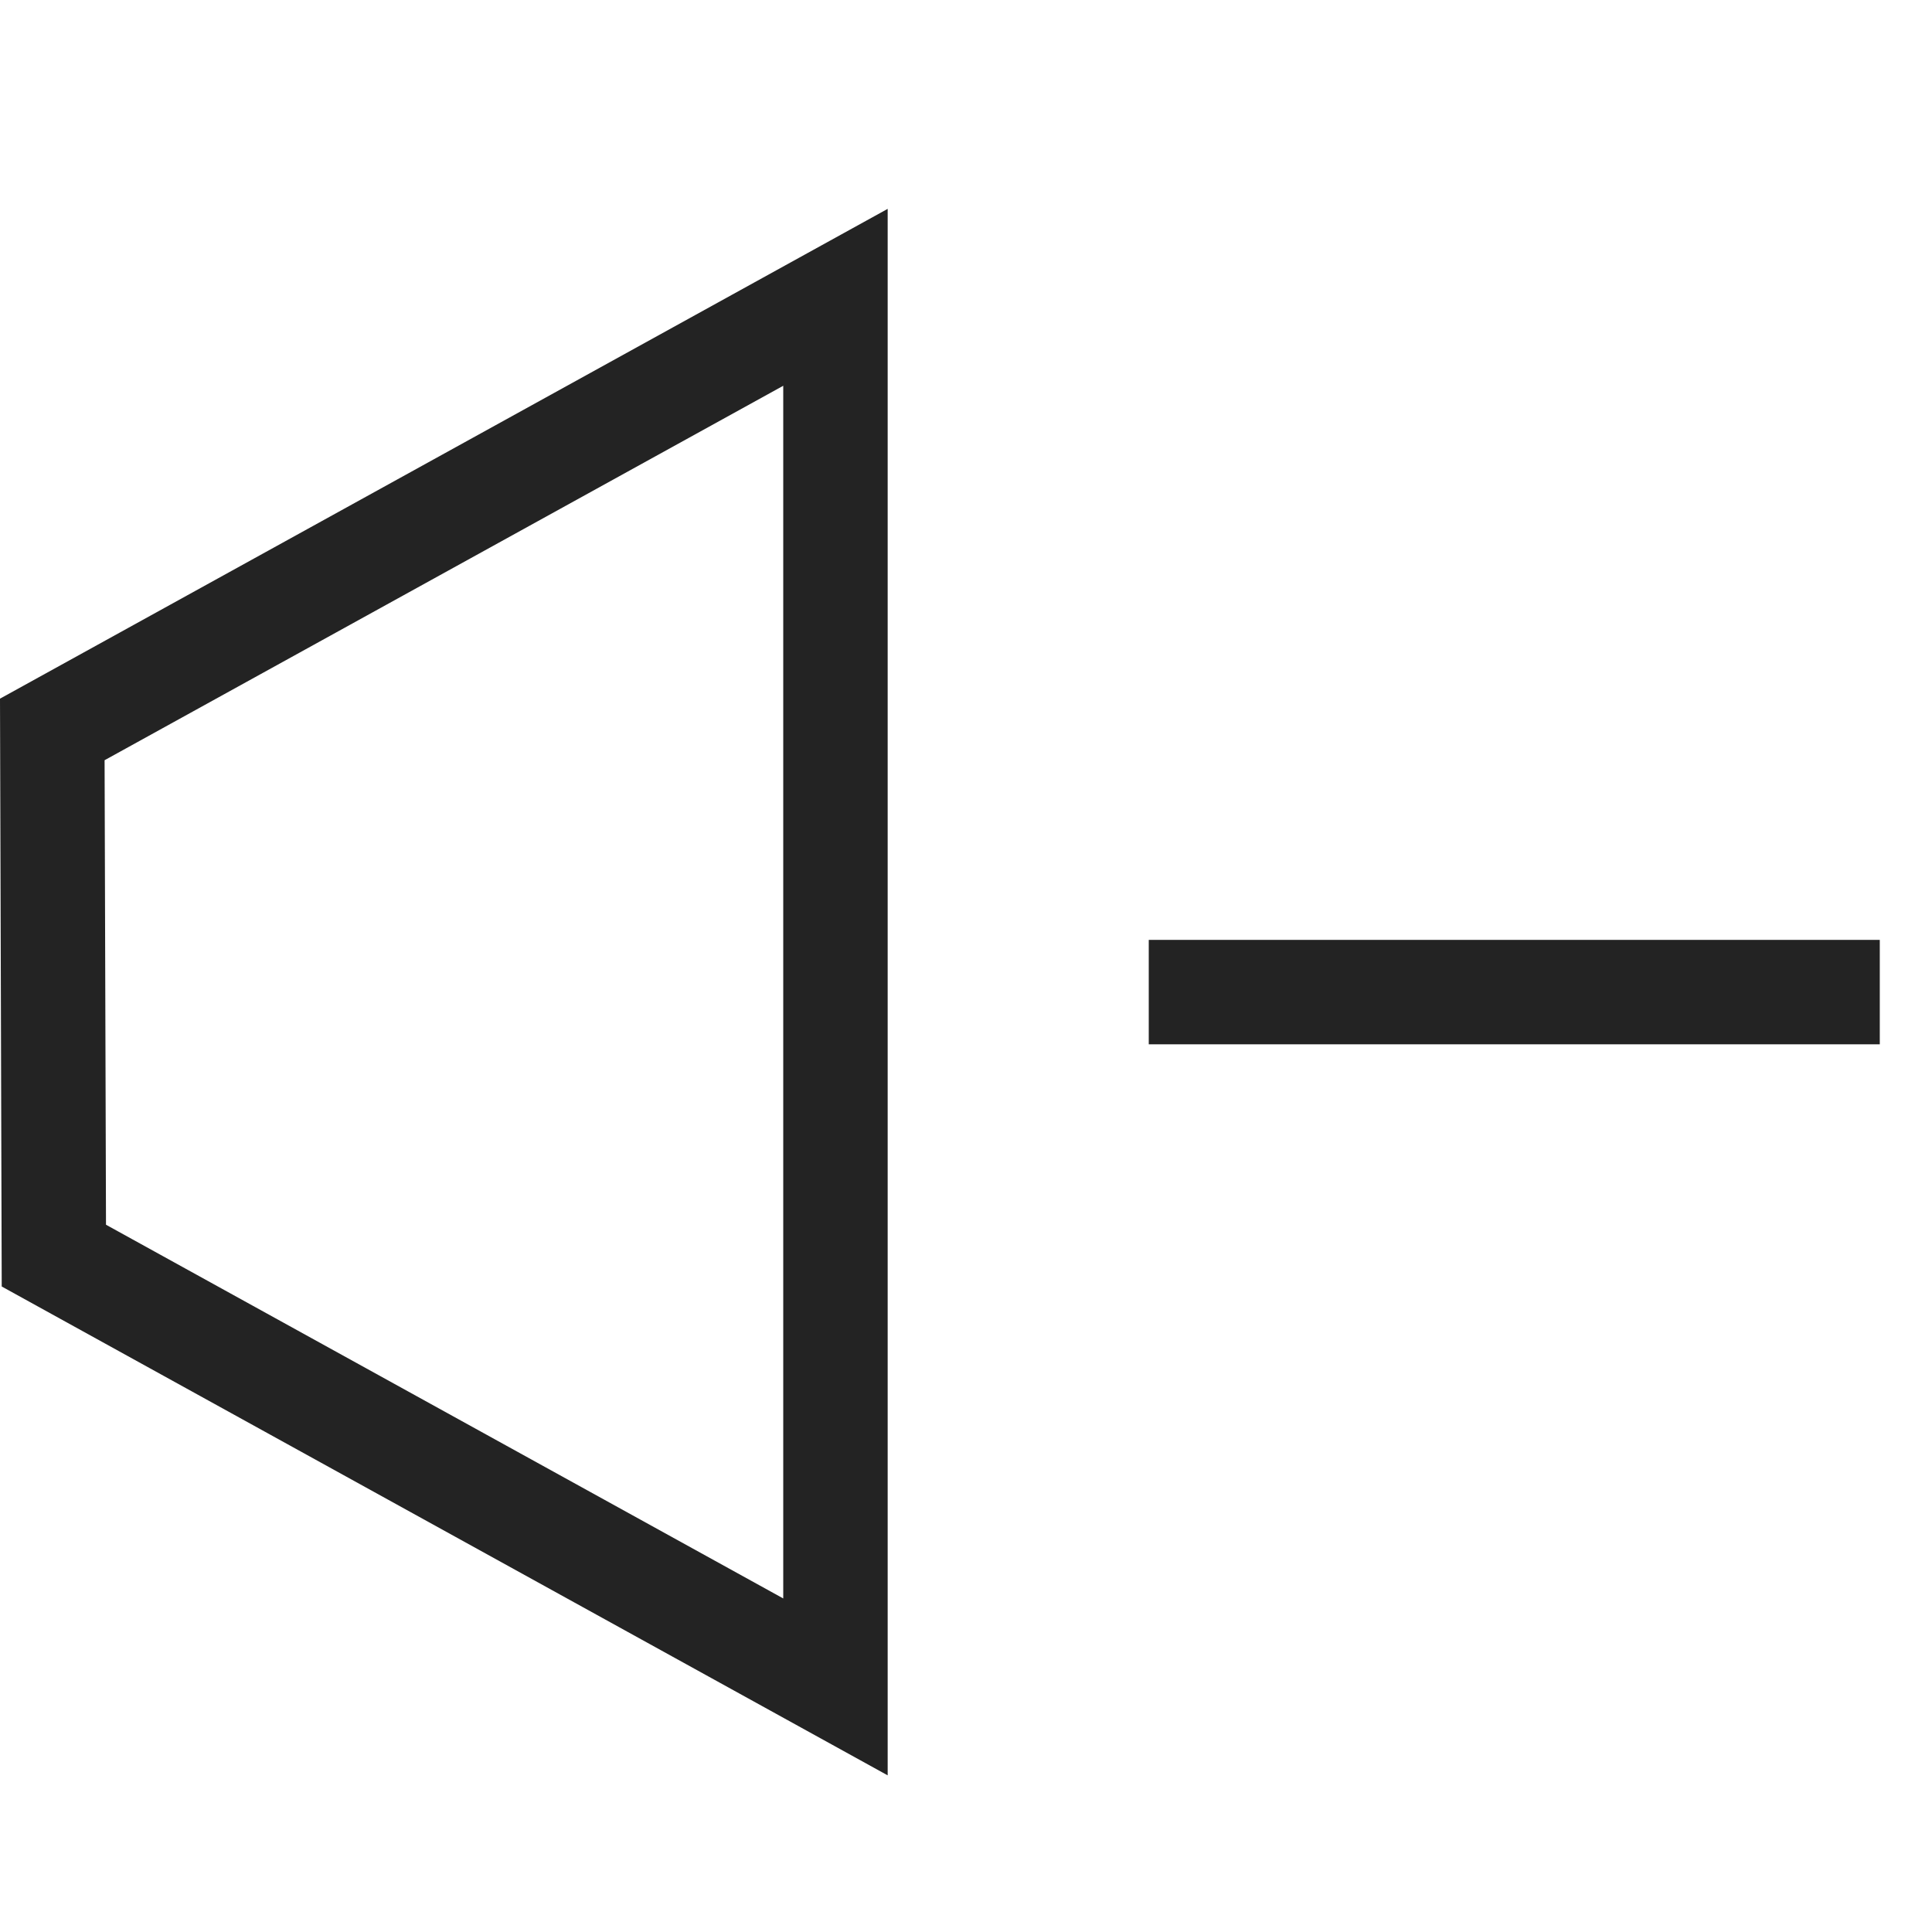 <svg width="37px" height="37px" viewBox="0 0 37 37" xmlns="http://www.w3.org/2000/svg">
    <title>
        volume-down-m-l
    </title>
    <path d="M2.003 14.56l.027 8.895L15 30.612V7.388L2.003 14.559zM0 13.38L17 4v30L.033 24.638 0 13.38zM22 20v-2h14v2H22z" fill="#232323"/>
</svg>
